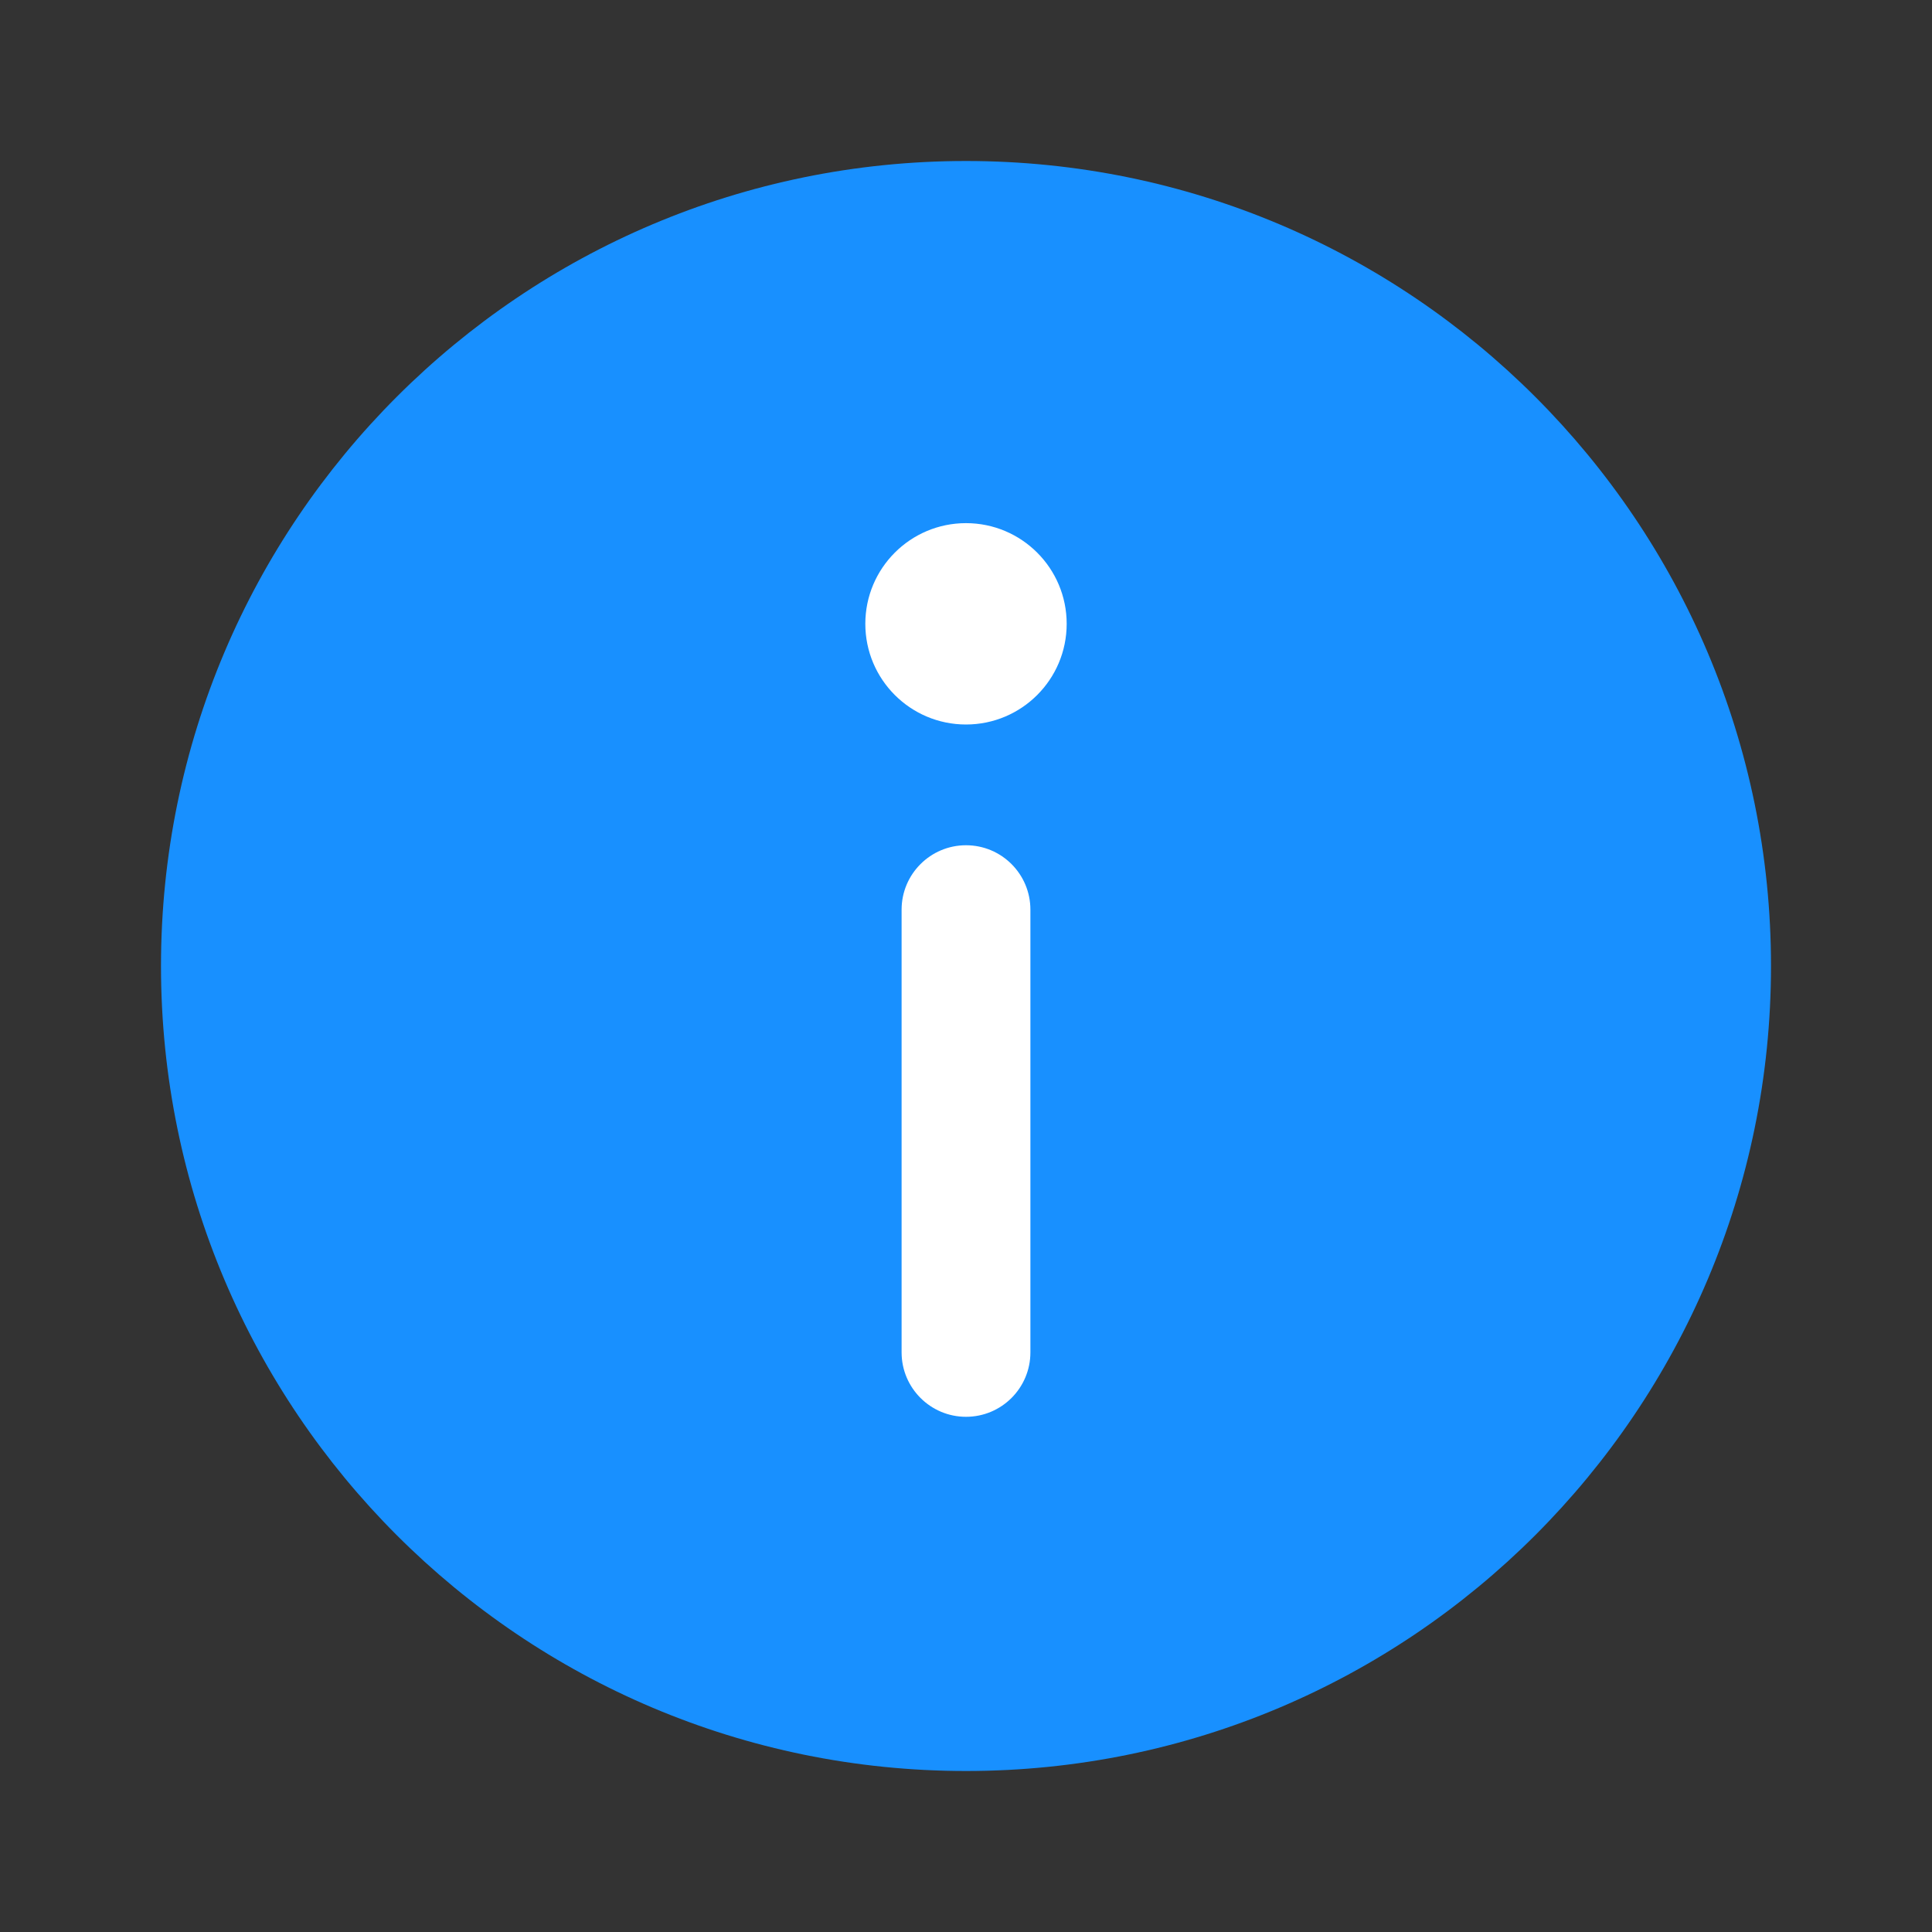 <svg width="18" height="18" viewBox="0 0 18 18" fill="none" xmlns="http://www.w3.org/2000/svg">
<rect x="0" y="0" width="18" height="18" fill="#333333" stroke="none"/>
<path d="M9 16.5C13.142 16.5 16.5 13.142 16.5 9C16.5 4.858 13.142 1.5 9 1.5C4.858 1.5 1.5 4.858 1.5 9C1.5 13.142 4.858 16.5 9 16.5Z" fill="#1890FF"/>
<path fill-rule="evenodd" clip-rule="evenodd" d="M9 7.875C9.332 7.875 9.6 8.144 9.6 8.475V12.6C9.6 12.931 9.332 13.2 9 13.2C8.669 13.2 8.4 12.931 8.4 12.6V8.475C8.4 8.144 8.669 7.875 9 7.875Z" fill="white"/>
<circle cx="9" cy="5.812" r="0.938" fill="white"/>
</svg>
